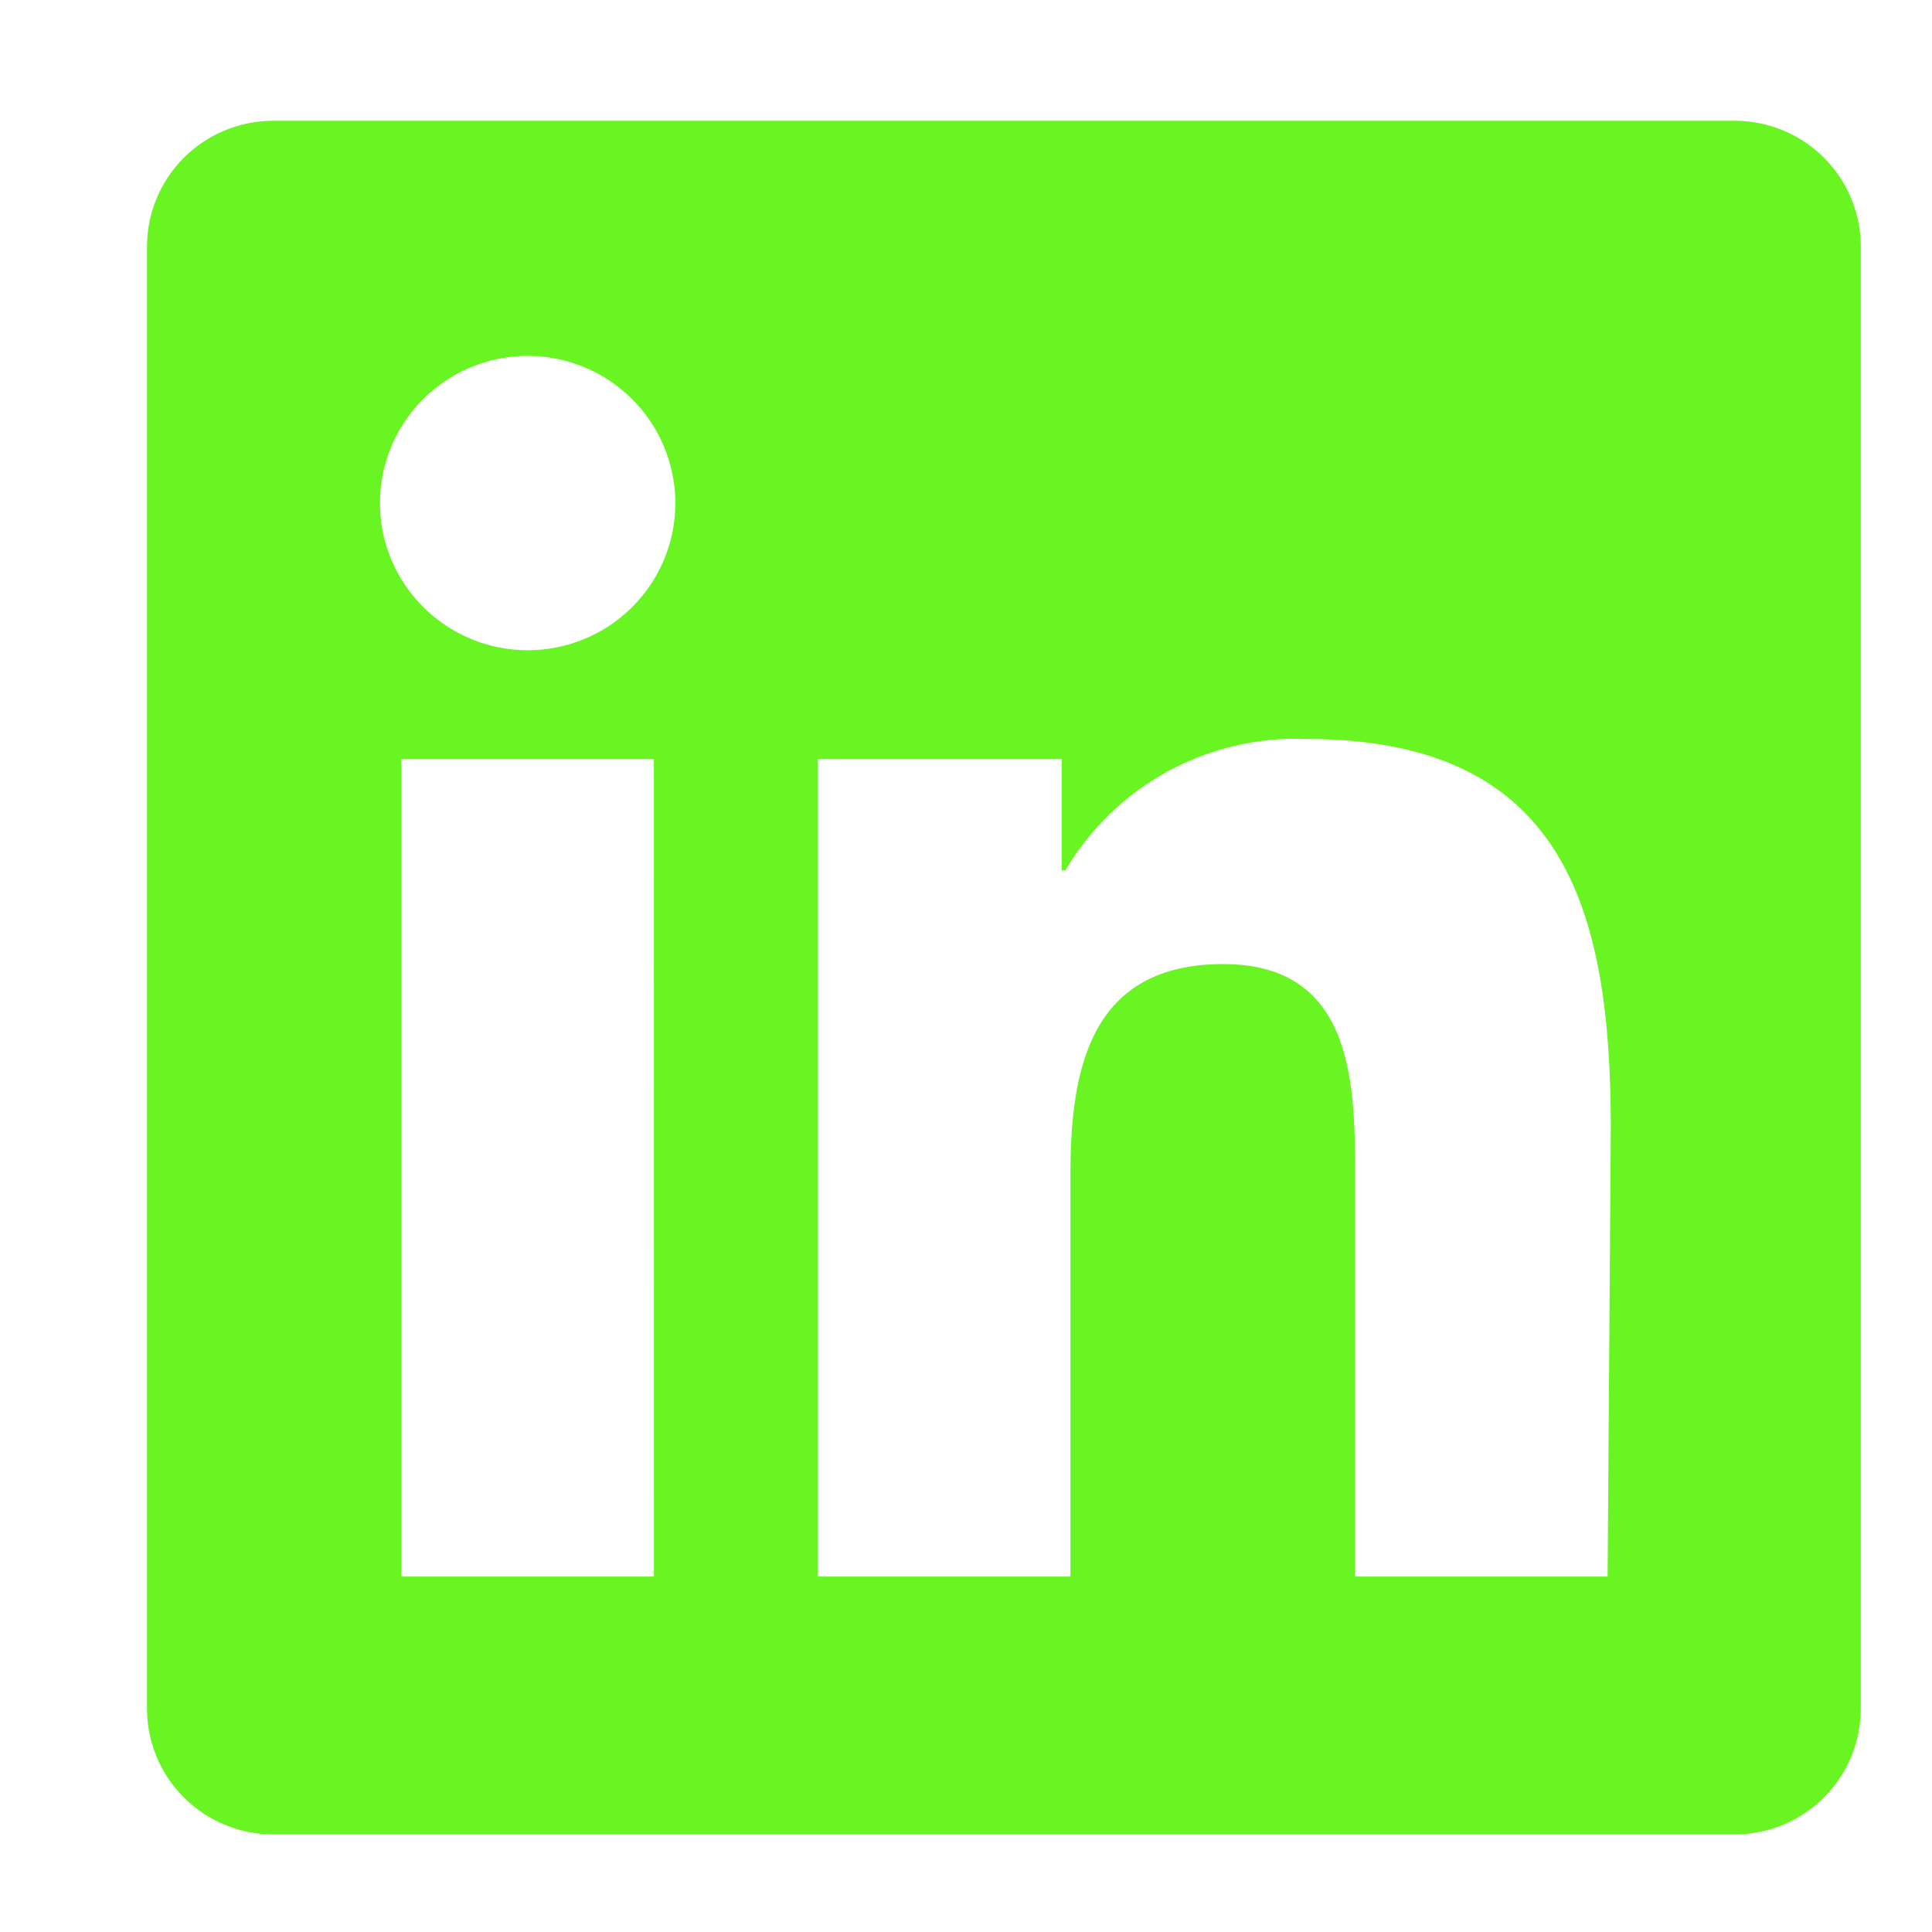<svg width="32" height="32" viewBox="0 0 32 32" fill="none" xmlns="http://www.w3.org/2000/svg">
<path d="M26.627 26.113H22.445V19.551C22.445 17.989 22.445 15.968 20.26 15.968C18.075 15.968 17.73 17.676 17.73 19.437V26.113H13.548V12.573H17.584V14.416H17.647C18.052 13.727 18.636 13.162 19.337 12.779C20.039 12.396 20.831 12.209 21.63 12.239C25.895 12.239 26.68 15.031 26.68 18.676L26.627 26.113ZM8.74 10.77C8.257 10.77 7.785 10.627 7.383 10.359C6.981 10.092 6.667 9.711 6.48 9.266C6.295 8.821 6.246 8.33 6.34 7.857C6.435 7.384 6.668 6.949 7.01 6.609C7.353 6.268 7.789 6.035 8.263 5.941C8.738 5.847 9.229 5.896 9.676 6.081C10.122 6.265 10.503 6.578 10.772 6.978C11.041 7.379 11.185 7.85 11.186 8.333C11.186 8.979 10.929 9.599 10.47 10.056C10.011 10.514 9.388 10.77 8.74 10.77ZM10.831 26.113H6.648V12.573H10.83L10.831 26.113ZM4.526 2C3.972 2 3.44 2.22 3.048 2.61C2.854 2.803 2.7 3.033 2.595 3.285C2.489 3.538 2.435 3.809 2.435 4.083V28.301C2.435 28.854 2.655 29.383 3.048 29.774C3.44 30.164 3.972 30.384 4.526 30.384H28.73C29.284 30.384 29.816 30.164 30.208 29.774C30.6 29.384 30.82 28.854 30.82 28.301V4.041C30.809 3.495 30.584 2.976 30.193 2.595C29.802 2.213 29.277 2 28.73 2H4.526Z" fill="#68F522"/>
</svg>
